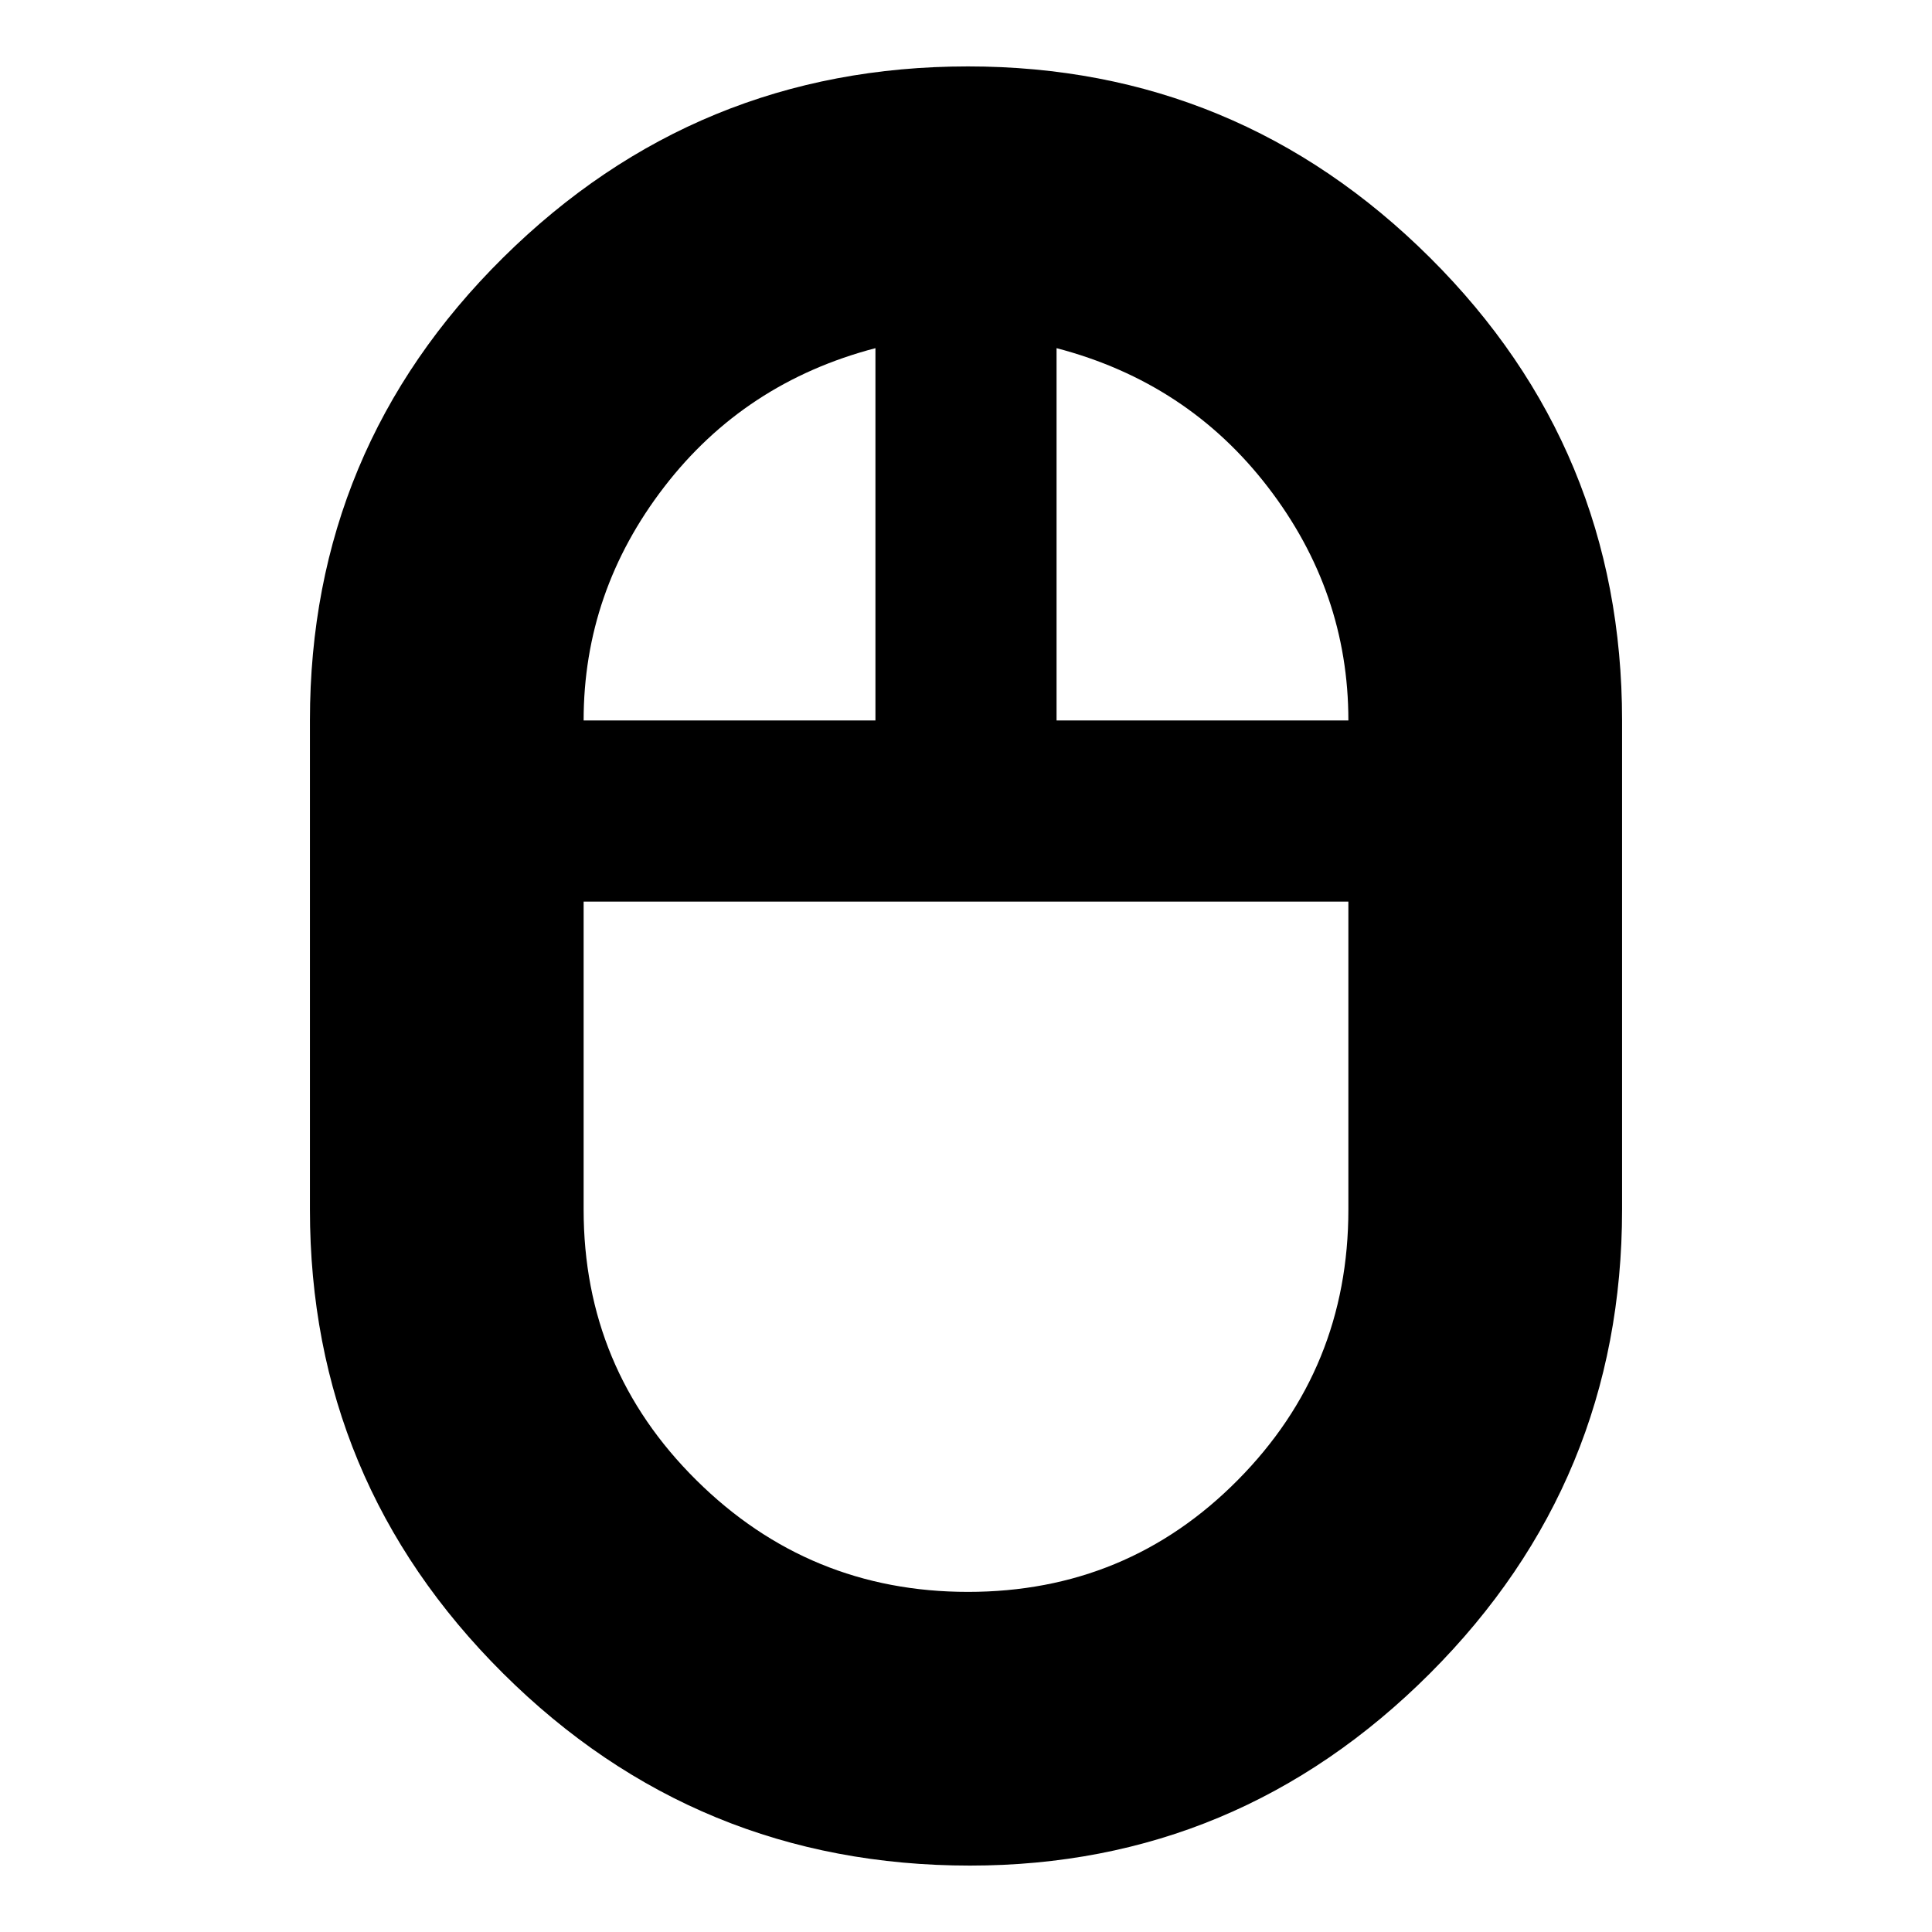 <svg xmlns="http://www.w3.org/2000/svg" height="24" width="24"><path d="M12.05 23.175Q8.65 23.175 6.25 20.788Q3.85 18.4 3.85 15.025V8.95Q3.85 5.575 6.25 3.2Q8.65 0.825 12.025 0.825Q15.375 0.825 17.763 3.2Q20.15 5.575 20.15 8.95V15.025Q20.15 18.4 17.763 20.788Q15.375 23.175 12.05 23.175ZM13.125 8.95H16.75Q16.75 7.35 15.75 6.05Q14.75 4.75 13.125 4.325ZM7.25 8.95H10.875V4.325Q9.25 4.75 8.25 6.05Q7.25 7.35 7.25 8.95ZM12.025 19.775Q14 19.775 15.375 18.387Q16.75 17 16.75 15.025V11.2H7.25V15.025Q7.25 17 8.65 18.387Q10.05 19.775 12.025 19.775ZM12 11.2Q12 11.2 12 11.2Q12 11.2 12 11.2ZM13.125 8.95Q13.125 8.95 13.125 8.95Q13.125 8.95 13.125 8.95ZM10.875 8.95Q10.875 8.95 10.875 8.95Q10.875 8.95 10.875 8.95ZM12 11.2Q12 11.2 12 11.2Q12 11.2 12 11.2Q12 11.2 12 11.2Q12 11.2 12 11.2Z"/></svg>